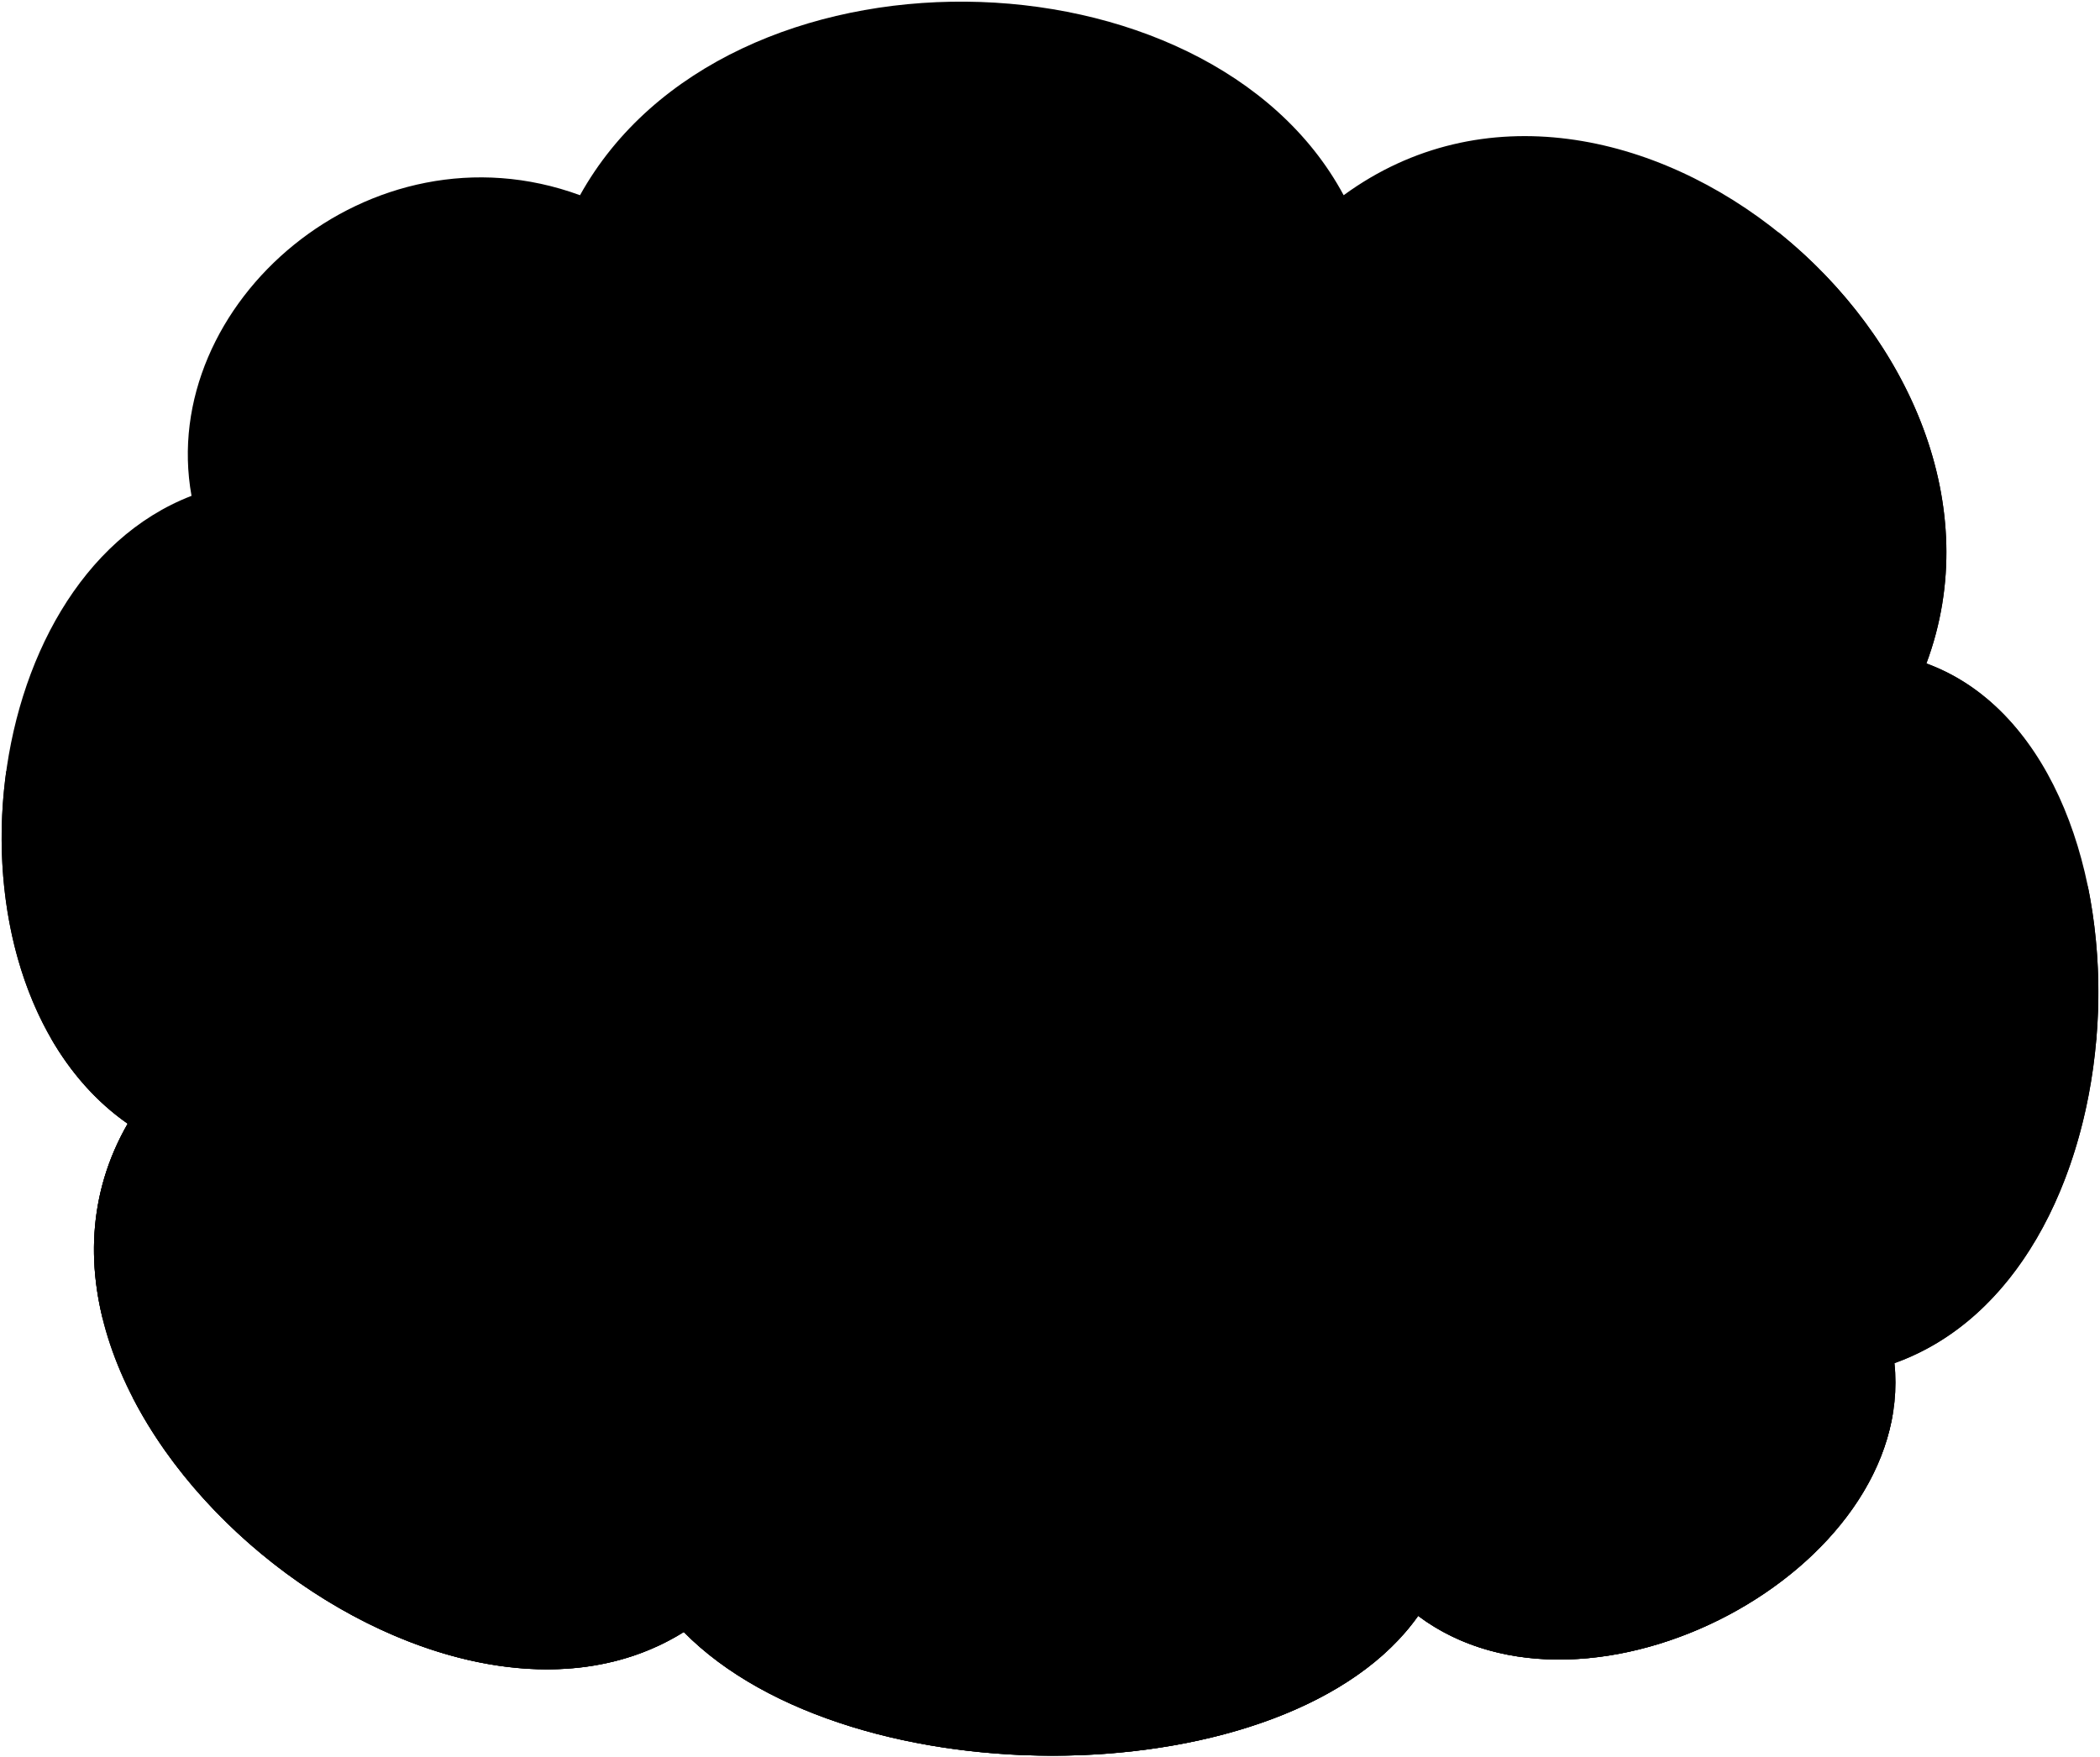 <svg viewBox="0 0 1278.54 1070.08">
    <path class="sky" d="M1172.84,404c145.8,53.46,139.32,369.36-19.44,426.06,13,126.36-186.3,231.66-290,153.9-77.76,110.16-345,113.4-447.11,9.81C260.79,1090.86-21.09,856,77.73,684.24c-118.26-82.62-95.58-330.47,38.88-382.31-21.06-116.64,108.54-230,236.52-183.06,89.1-160.38,382.31-153.9,464.93,0C986.54-4.25,1244.12,212.83,1172.84,404Z"/>
    <path class="meadowNear" d="M1276.27,633.29q-380-16.92-760.41-13.75v431.1c122.11,38.69,288.85,16.47,347.56-66.7,103.68,77.76,302.94-27.54,290-153.9C1227.79,803.48,1268.74,720,1276.27,633.29Z"/>
    <path class="shore" d="M515.86,619.54Q273.33,621.8,31,632.18c11.92,20.71,27.46,38.59,46.75,52.06C-21.09,856,260.79,1090.86,416.31,993.75c25,25.38,59.93,44.34,99.55,56.89Z"/>
    <path class="path" d="M863.42,983.94c95.14,71.35,270.73-11.42,289-123.17C991.92,741.61,805.91,661.6,610.53,619q-84.21.22-168.42,1.37c-16.88,67-74.07,114.73-131.5,147.8C239.76,809,160.39,833.61,80.77,851c61.3,119,228.4,209.7,335.54,142.8C518.37,1097.34,785.66,1094.1,863.42,983.94Z"/>
    <path class="lake" d="M347.34,642.29C341.28,625.36,320,623.22,304.68,623Q167.79,626.31,31,632.17c11.92,20.71,27.46,38.59,46.76,52.07C55.9,722.18,52.66,763.19,62.52,803c44.8-2.25,87-18.46,119.14-51.8,29.64-30,69-48.51,110.2-55.86C313.26,691.64,358.56,671.67,347.34,642.29Z"/>
    <path class="foliageNear" d="M1276.27,633.26c.06-.73.12-1.45.17-2.18C1253,521.52,1178,443.31,1068.18,418.34c-23.47-28.95-83.5-26.34-98.06,10.75-20.09-24.56-69.9-23.57-88.26,2.68q-54.81-9.82-109.67-19.27c-35-43-106.51-32.35-135.52,11.14-28.59-33.26-89.88-36-120.39-4.07q-65.08-.29-130.17,0c-18.53-25.11-70.05-16.9-83.58,9.54-4.57-20.38-35.64-26.47-50.15-13.63C226.61,360,132.92,376.51,116,430.56c-27.13-22.4-78.93-2.78-73.08,35.88-11.57-4-26.37-2.5-39.12,3.19C-4.07,526.32,4.53,586.22,31,632.18Q653.33,605.59,1276.27,633.26Z"/>
    <path class="bushFurther" d="M1271.19,539.91c-32.36-26.38-87.14-19.74-113.93,17.13-29.73-32.43-92.81-30.23-114.86,10.2-40.78-20-90.55,9-90.52,55.16q162.26,3.65,324.39,10.86A327.85,327.85,0,0,0,1271.19,539.91Z"/>
    <path class="treeCloser" d="M1275.86,582.83c-5.12-80.82-38.79-155.3-103-178.85,36-96.65-12-199.93-90.08-262.51-26.55,15.28-46.28,59.9-29.12,84.61C983.15,247,976.18,345.31,1040.59,374c-18.28,54,51.34,129.67,113.13,97.47C1148,528.43,1219.38,589.25,1275.86,582.83Z"/>
    <g class="benchLeg">
        <path d="M1191.66,774.45a7.63,7.63,0,0,0,9.51-.26q-1.59-36.6-2-73.21l-9.33,0Q1190.22,737.77,1191.66,774.45Z"/>
        <path d="M1096.89,780.93a7.58,7.58,0,0,0,9.54,0q-.06-37.18-.09-74.37H1097Q1097,743.75,1096.89,780.93Z"/>
        <path d="M1058.49,738.32a6.44,6.44,0,0,0,8.18.07q.33-32.32.29-64.64l-8.12,0Q1058.88,706.05,1058.49,738.32Z"/>
        <path d="M982.73,741.77a6.56,6.56,0,0,0,8.19.18q1-31.73,1-63.46h-8.11Q983.79,710.17,982.73,741.77Z"/>
    </g>
    <path class="benchRest" d="M1224.43,588.76c-15.28,33.87-24.13,68.15-25.32,105.39-45.65-7.84-91.24-16-136.86-24,.32-29.32,4.46-56,14.51-83.61C1126,589.1,1175.18,589.19,1224.43,588.76Z"/>
    <path class="benchSeat" d="M1199.11,694.15c0,3.54,0,5.31.06,8.84-33.27.31-66.32,2.43-99.41,5.83-38.52-11.1-77.24-21.18-116.43-29.6,0-2.7,0-4.05,0-6.75,26.41-2.69,52.43-4,79-2.33C1107.87,678.12,1153.46,686.31,1199.11,694.15Z"/>
    <path class="bennettShoe" d="M882.74,814.91c12.43,23.7,20.53,48.71,21.48,75.91,1.25,16.81-16.11,30.63-35.15,34.27-18.73,3-34.36-.12-43.67-11,2.77,23.19-6.65,39.63-29,48.92-26.43,9.52-50,5.37-67.28-5.92-11.58-9.82-14.21-19-8.79-34,5.22-14.13,15-28.2,26.94-42.24l61.06-11.38a483.68,483.68,0,0,1,17.9-55.15Z"/>
    <path class="bennettJeans" d="M903.18,632.47c-1.4,73.82-4,140.88-17.79,192.76-6.06,16.92-46.57,26.44-64.33,9-2.94-6.18-5.73-19.45-8.51-33.77l.29,84.64c-13.05,18.54-60.78,20.67-71.86,3.5C732.81,842.44,730.45,823,724.89,748s-5.66-81.11-.54-121.58Z"/>
    <path class="bennettHoodie" d="M735.36,416.11c-25.53,20-47.3,73.85-52.8,126.13-2.06,10.28.14,20.87,5.66,31.7,6.1,10.57,21,24.81,34.3,33.29-1.77,8.6-2.36,10.57-1.24,20.17,19.07,12.43,46.54,26.6,78.49,30.15,47.23,2.23,82.36-4.56,108.47-24.92,1-9.56-.7-20-2.08-30.86,15.18-11.07,30.71-23.66,44.52-39.6,4.31-4.58,6.54-10.48,6.54-17.8-3-53-21.35-95.74-57.14-126.88Z"/>
    <path class="bennettHood" d="M866.74,379.36c18.15,5.75,33.3,19.09,33.34,38.13-20.21-.1-45,6.95-65.67,17.83-12.89,6.27-18.6,11.71-28.3,19.9-7.69-10.89-19.23-19-32.73-25.41-10.49-5.12-23.34-8.9-38-13.7,3.23-9.85,9-18.67,16.7-26.68C771.23,373.35,847.15,372.74,866.74,379.36Z"/>
    <path class="skinEastAsian" d="M859.23,366.89C907.32,328.28,921.67,279,900,219.72c-95.76-19-160.89-19.47-169.79,29.85-5.25,26.14-6.85,45.56-3,56.8,3.74,10.2,2.65,24.95,4.64,38.89,3.67,25.56,16.63,44.93,43.74,55.91,22.05,6.6,28.85,37.65,30.83,47.76,2.37-9,7-20,18.67-28.56,22-17.11,31.2-16.53,37-30.15C861.58,386.31,858.62,371.66,859.23,366.89Z"/>
    <g class="lizShoe">
        <path d="M563.31,815.19c9.07,12.46,15.48,27.69,13.9,47.62-1.25,29.45-11.91,47.08-32.88,50.56-13.94,2.31-23.35,1.15-36.53-3.48-15.09-5.81-18.65-21.46-18.53-34.56.56-16.1,9.59-38.05,19.64-61.58Z"/>
        <path d="M459.32,871c8.25,6.27,11.59,12.82,14.64,26.14,3.66,17.21,6.16,33.14-3.09,51.44-7.52,16.14-24.93,19.32-47.4,18.64-20-.85-36-3.76-43.5-18.47-7-13.87-5.77-25.78,3.94-41.28,6.53-11.73,18.47-24.8,31.55-38.45Z"/>
    </g>
    <path class="skinIndian" d="M371.43,643.84c-7.9,14.54-13.35,29.31-15.33,44.42-.59,12.36,1.74,21.85,9.39,30.79,8.5,10.21,17.92,16.59,28.24,19.37L396.92,647S372.42,643.88,371.43,643.84Z"/>
    <path class="lizPants" d="M563,658.37c5.44,29.42,6.36,58.9,1.27,88.46A169.48,169.48,0,0,0,563,782.28c1.38,14.06,3.69,23.84,3.12,35.6-2.68,16.48-17.83,29-38.4,29.79-16.62,0-27.76-6.39-34.89-17.41-1-8-6.85-24.12-12.31-39.65-3.32-9.36-4.61-22.81-5.56-36.93-.59,23.66-1.37,46.59-4,62.12a467,467,0,0,0-5.28,48.92c0,7.39.42,12.08.47,17.54-5.55,11.44-17.85,17.14-37.32,16.75-16.32-.53-27.22-5.57-33.75-14.26-.08-22.61-1.73-56.9-3.6-92.89-2.37-30.71-3-83.62,3.54-130Z"/>
    <path class="lizJacket" d="M535.68,464.71a46.32,46.32,0,0,1,25.73,17.07c9.49,11.62,15.93,27.59,23,46s10.93,28.72,19,43.52a178.22,178.22,0,0,1,24.52,2.39l-18.32,54c-23.23.85-39.81-13.06-53.09-33-.64,2.46-1.22,6.06-.73,8.42,4.81,14.6,12.57,35.92,15.5,49.3,1.07,4.88-.55,10.53-8.73,14.91-50.94,27.26-107.29,29.91-160.09,6.29-8.77-3.92-9-7.76-9.3-12a35.79,35.79,0,0,1,.59-8.51c-12.86,1.39-22.51-.28-29.25-6,6.48-27.38,10.35-50.35,11.11-67.9.16-24.07,2.45-50.45,9.86-76.38,4.47-13.72,11.75-24.53,23.51-30.93Z"/>
    <path class="lizLapel" d="M535.68,464.71A81.25,81.25,0,0,0,520.76,478a35.74,35.74,0,0,1,11.68,12.18c-28.25,16.24-54.06,33.31-65.48,55.22-8.29-20-31.57-36.92-56.65-53.43a35.79,35.79,0,0,1,8.47-11.47,31.07,31.07,0,0,0-9.78-8.75c4.32-10.49,16.18-20.29,28.71-24.22l64.63.91C514.39,448.5,530.11,456.49,535.68,464.71Z"/>
    <path class="lizShirt" d="M502.27,456.43l-67.22-2.36c1.47,14.73,32.36,37.06,32.36,82.19C468.11,489.21,495.19,474.92,502.27,456.43Z"/>
    <g class="clothesOverlapLine">
        <path d="M886.16,501.17c5.78,11,10,22,11.88,33-7.38,9.48-14.88,17.84-22.6,24.23"/>
        <line x1="906.16" y1="601.77" x2="897.85" y2="607.49"/>
        <path d="M742.84,502.94c-6.87,15.21-12.08,30.29-14.13,45.13,3.84,5.51,8.79,8.92,13.65,12.49"/>
        <path d="M746.07,552.45c-9.68,19.22-18.15,37.8-23.55,54.78"/>
        <path d="M873.16,550.25C879.84,580,889.36,602,903.25,612"/>
        <line x1="812.55" y1="800.44" x2="809.83" y2="686.57"/>
        <line x1="474.96" y1="753.68" x2="475.52" y2="713.38"/>
        <path d="M556.53,594.57"/>
        <path d="M556.53,594.57c8.21-26.66,6.27-50.76-6.75-72.09"/>
        <path d="M403.37,523.32c-11.5,23.09-16.32,46.71-3.08,71.81a31.91,31.91,0,0,1,1.94,18c-2.79,11.06-6.22,26.46-8.46,39.78"/>
        <path d="M396.92,647"/>
        <path d="M825.4,914.06c-2.73-17.37-6.86-32.59-12.62-45.25"/>
    </g>
    <g class="clothesBorderLine">
        <path d="M467,545.37c-1.07,30.43,1.54,58.36-.67,89.73-.3,20.59.93,39.29,5.07,54.41"/>
        <path d="M806.11,455.22c-6.39,47.36-.17,84.91-8,130.5-4.3,28.48-1.65,50.29,1.68,71.83"/>
    </g>
    <g class="clothesFoldLine">
        <path d="M603.42,571.25a25.19,25.19,0,0,0-20.58,10.55"/>
        <path d="M879.49,784.66c-19.19,7.67-37.5,9-54.36,0"/>
    </g>
    <path class="hairBlackDark" d="M440.88,432.56c-9.43-1.93-16.66-1.76-27.34-.36-11.09-18.89-9.84-41.13-1.73-65.24Z"/>
    <g class="skinIndian">
        <path d="M411.16,388.91l8.85,1.86c4.22,15.9,10.62,29,15.39,41.19,3.14,9.51,2,15.05-1,22,2.91,9.6,23.22,26,33.3,28.72,11-3,31.25-17,35.37-26.5-.64-3.57,1.15-8.6,2-11.65,8.47-2,15.64-4,23.73-9.28l26.83.93c9.83-53,12.24-103.91,5.32-152.15-64-18.32-125.77-20.09-191.33-6.79C361.18,341.69,364.06,392.37,411.16,388.91Z"/>
        <path d="M638.27,556.55c7.62-9.92,22.79-5,21.83,8.82,7.48,5.06,12.47,11.3,11.63,22.54C670,604.4,652,625.51,631.16,627.77c-11.11.94-21.47-.63-30.39-5.78-12.42-8.2-7.68-25.9-.37-37.58,4.56-6.91,9.3-11.33,21-15C628.92,566.88,633.27,562.69,638.27,556.55Z"/>
    </g>
    <g class="skinOverlapLine">
        <path d="M505,444.5c-16.66,3-32.37-2-45.53-9.34"/>
        <path d="M660.1,565.37c-13.05-6.29-42.44,18.07-40.77,42.41"/>
        <path d="M775.67,401.17c20.52,8,38.56,6.44,61.55-10.55"/>
        <path d="M420,390.77a45.13,45.13,0,0,0,7.1.88"/>
        <path d="M865.82,350.78a7.75,7.75,0,0,1-6.85-1.47"/>
    </g>
    <g class="skinDisplayLine">
        <path d="M808,300.43c-6.26-6.51-13.33-9.05-23.92-6"/>
        <path d="M758.26,301.22c-5.64-5.32-11.87-7.17-19-3.67"/>
        <path d="M764,331.57c-19,5.19-14,27.33,5,22.84"/>
        <path d="M800.13,369.27c-6.36,4.1-13.86,6.07-22.46,6"/>
        <path d="M498.6,328.29c-10.05-.06-18.37,4.12-25.08,10.24"/>
        <path d="M541.68,326.55c-9.54-.32-17.78,2.48-24.58,8.8"/>
        <path d="M515.12,361.46c24.82-2.53,26.23,28.12,0,26.59"/>
    </g>
    <path class="mouthBlob" d="M529.67,400.25a136.21,136.21,0,0,1-38.76,3.28c6.09,6.3,13,11.13,21.16,13.72C519.88,414.59,525.36,408.33,529.67,400.25Z"/>
    <g class="eyeBlob">
        <ellipse cx="788.35" cy="307.18" rx="6.47" ry="12.94" transform="translate(-10.24 27.7) rotate(-2)"/>
        <ellipse cx="744.65" cy="309.78" rx="6.47" ry="12.94" transform="translate(-10.36 26.18) rotate(-2)"/>
        <ellipse cx="535.61" cy="341.93" rx="12.94" ry="6.47" transform="translate(175.19 865.28) rotate(-88)"/>
        <ellipse cx="494.36" cy="343.69" rx="12.94" ry="6.47" transform="translate(133.63 825.76) rotate(-88)"/>
    </g>
    <g class="hairBlack">
        <path d="M859.23,366.89c67.24-26,78.59-111.82,44.51-161.92-17.56-22.18-33.55-29.69-52.7-34.34,7.29-14.25,17.18-23.92,30.73-30.28-20,.19-36,11.51-46.66,28.28-10.89-14.46-20.21-21.33-39.64-20.14,11,1.52,18.58,8.92,22.24,20.72-31.49,2.4-61.11,7.87-84.82,33.29-22.31,21.76-31.42,54.35-20.26,80.61,22.11-13.27,38.69-27.87,42.47-45.55,13.76,33.24,39.84,50.3,85.67,56.71,5.18,7.34,9,15.32,9.57,24.77,5.75-4.17,10.19-8.54,12.35-13.24,4.62-9.19,23.66-4.1,25.87,7.29,2.94,17-5.12,32.57-22.74,37.69C863.44,351.55,859.72,360.51,859.23,366.89Z"/>
        <path d="M567.42,285.76c20,8,27.76,24.48,8.61,29.82-3.72,13.12-4.72,27.18-.66,37.36,10.26,32.54,7.92,47.39-2.09,70.72-7.77,16.48-33,30.53-44.53,11.56,27-19.46,33-52.85,28-74.21-3-17.53-.82-28.71,1-44.07-22.62-1.64-39.14-12.1-50.27-33.84-15.43,28.63-37.08,47.4-72.55,51.32-5.16,4.84-6.51,11.35-6.74,19.06-4.55-1.84-5.94-9.87-14.09-10.14-9.68.87-15.78,6.07-17.3,16.76,0,13.58,3.28,23.89,14.43,28.81-1.64,16.14,2.2,29.79,11.41,41.56,4.72,6.56.46,17.61-14.69,15.57-29.77-5.22-52.61-22.09-56-64.82-2.77-19.77,7.63-35.8,7.44-62.31-2.75-26.49,2.88-58.17,20.74-75,12.69-13,26.59-18.71,44-17.48,7.25-11,13.43-16.84,36.24-18.57C521.46,202.66,555.64,230.36,567.42,285.76Z"/>
    </g>
    <g class="hairOverlapLine">
        <path d="M840.77,294.27a72.55,72.55,0,0,0,24-1.64"/>
        <path d="M434.86,334.42c-17.57,1.42-26.18-10.22-13.36-21"/>
        <path d="M557.68,316.94A43.75,43.75,0,0,0,576,315.58"/>
        <path d="M567.42,285.76A47.28,47.28,0,0,0,560.9,284"/>
    </g>
</svg>
